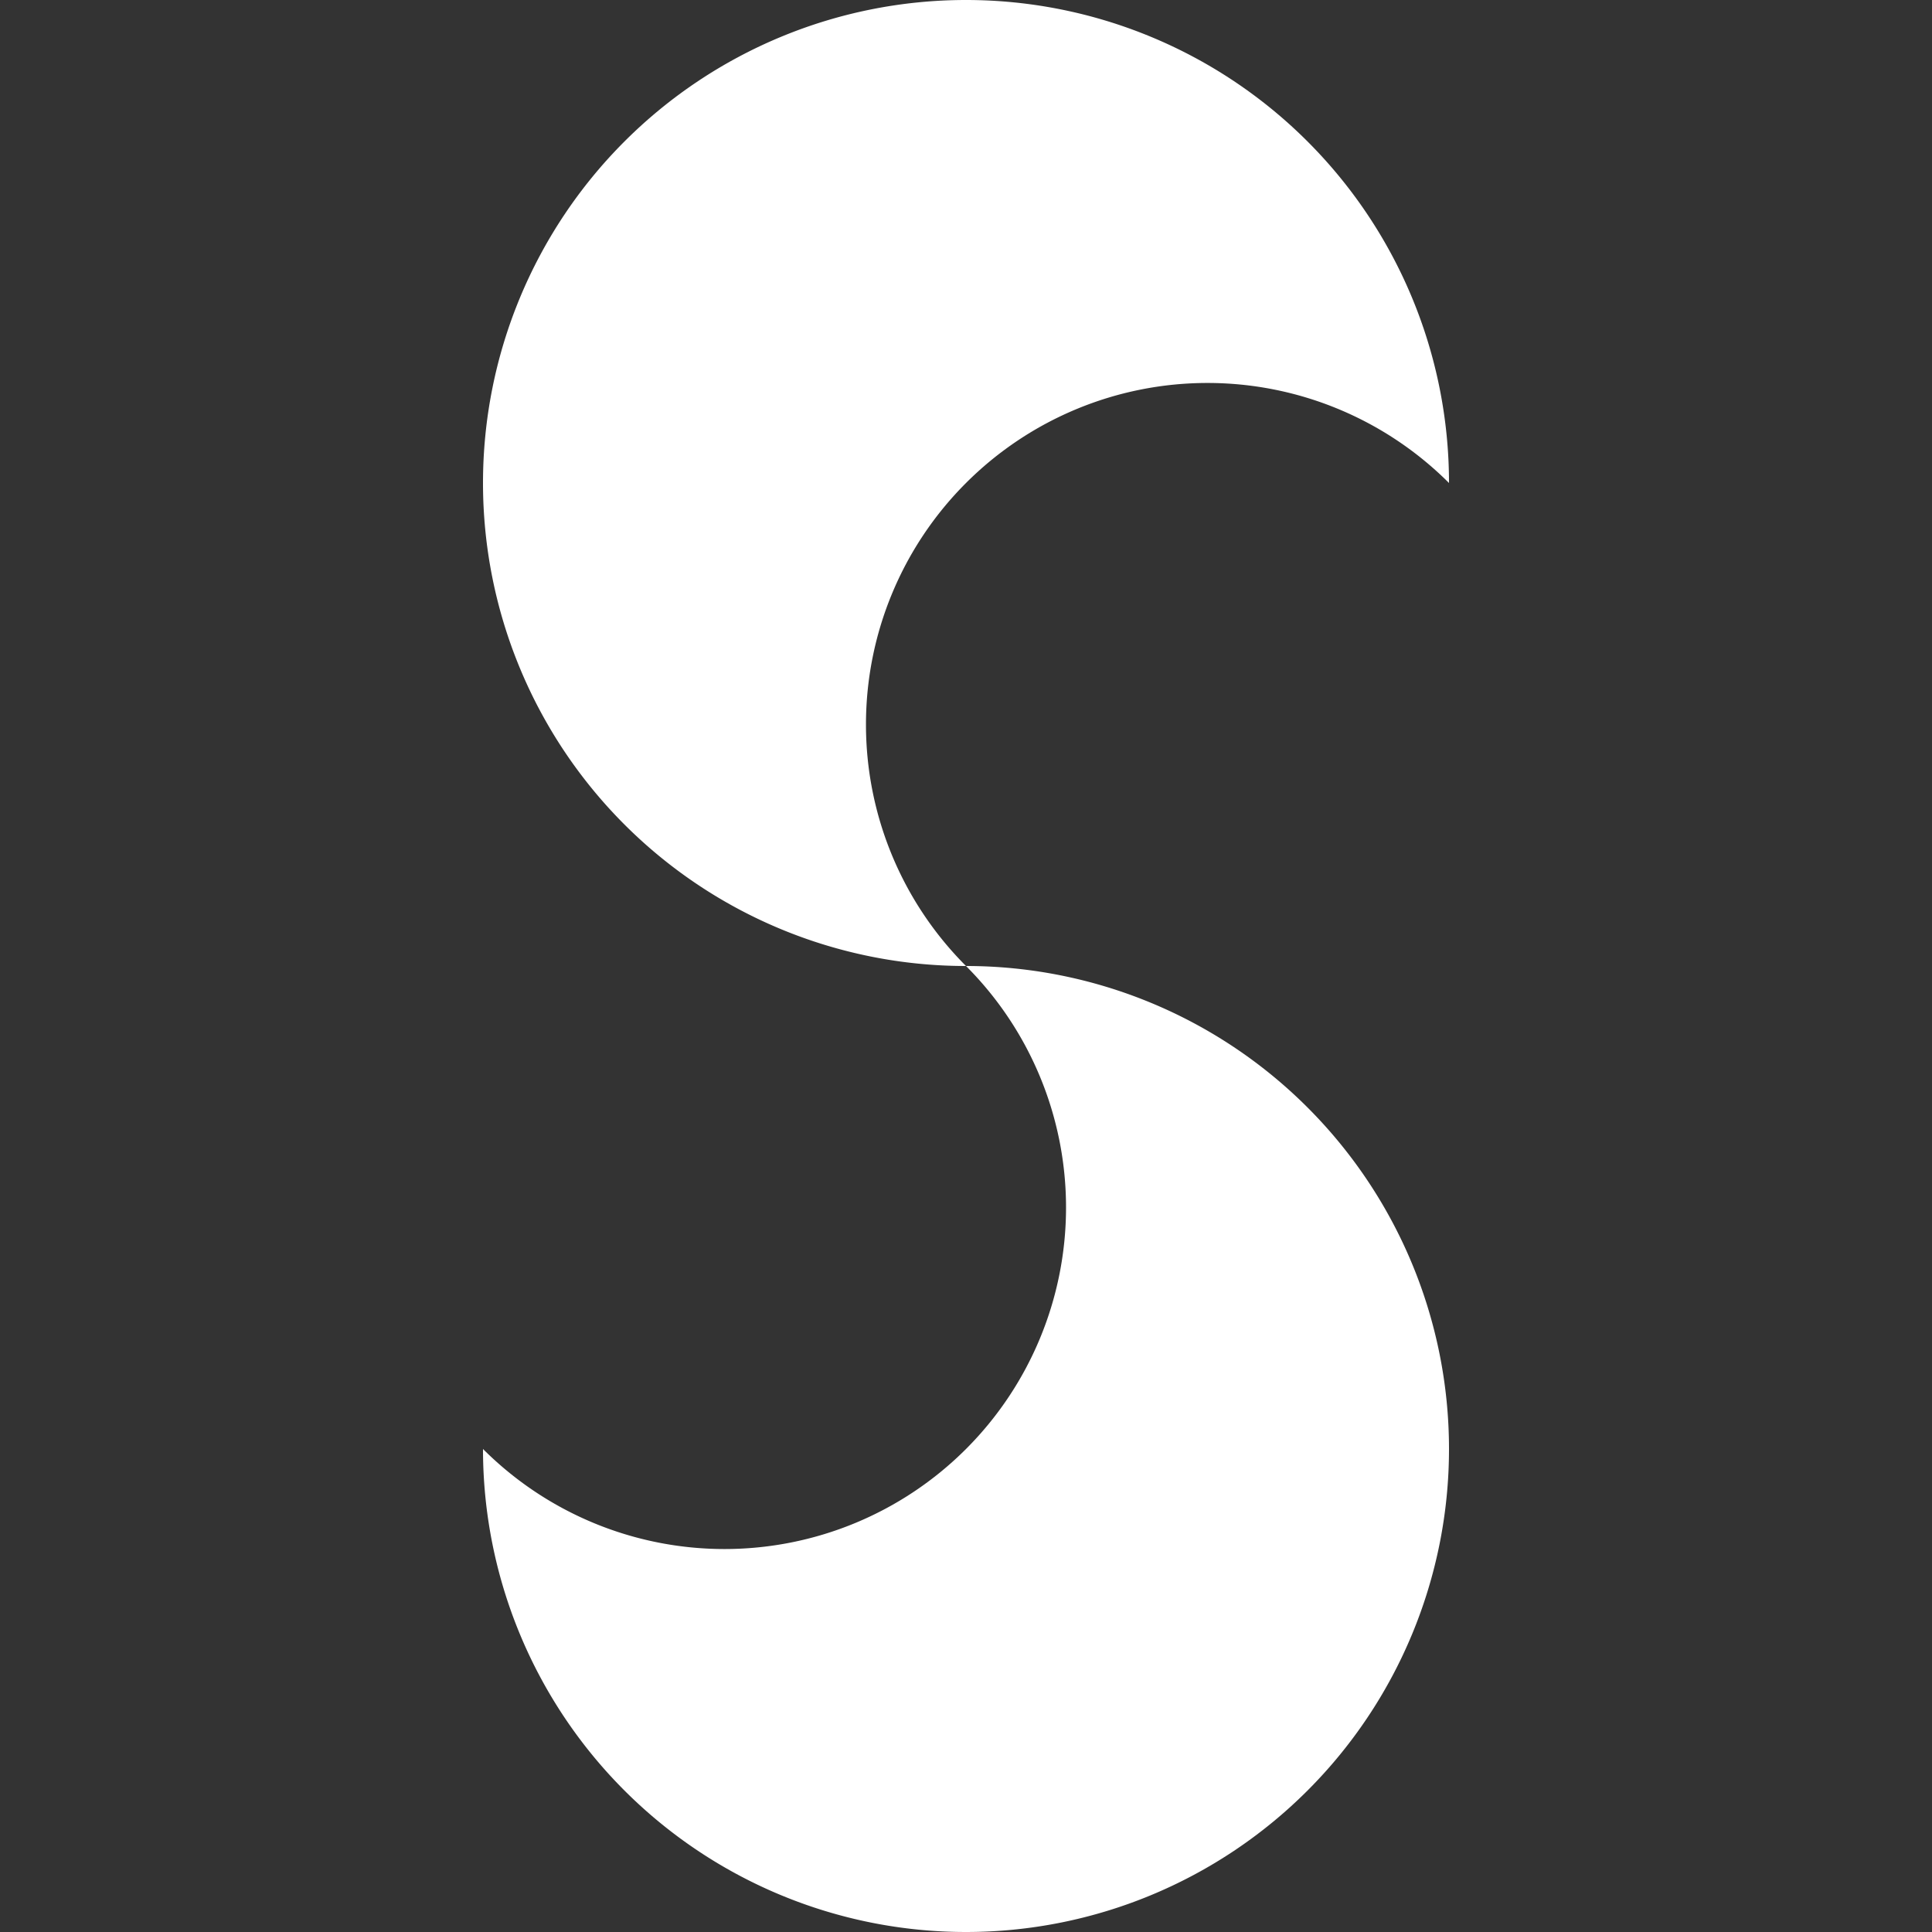 <svg width="240px" height="240px" fill="none" viewBox="0 0 240 240" owner="Martin (M.M.C.K.) Kaptein" version="1.1" xmlns="http://www.w3.org/2000/svg" xmlns:xlink="http://www.w3.org/1999/xlink">
<rect x="0" y="0" width="240" height="240" fill="#333333" stroke="none"/>
<title>Martin Kaptein Logo</title>
<desc>Sonata 8 Logo licensed under Creative Commons 4.0 (CC BY-NC 4.0) license, created by Martin Kaptein (M.M.C.K.) using the vim text editor, for the sonata8.com website.</desc>
<g transform="translate(120,120)">
<!--
<circle cx="0" cy="0" r="120" fill="#456266"/>
-->
<path d="M 0 0 A 30 30, 0, 0, 1, 60 -60 A 60 60, 0, 1, 0, 0 0 A 60 60, 0, 1, 1, -60 60 A 30 30, 0, 0, 0, 0 0" fill="#ffffff"/>
</g>
</svg>

